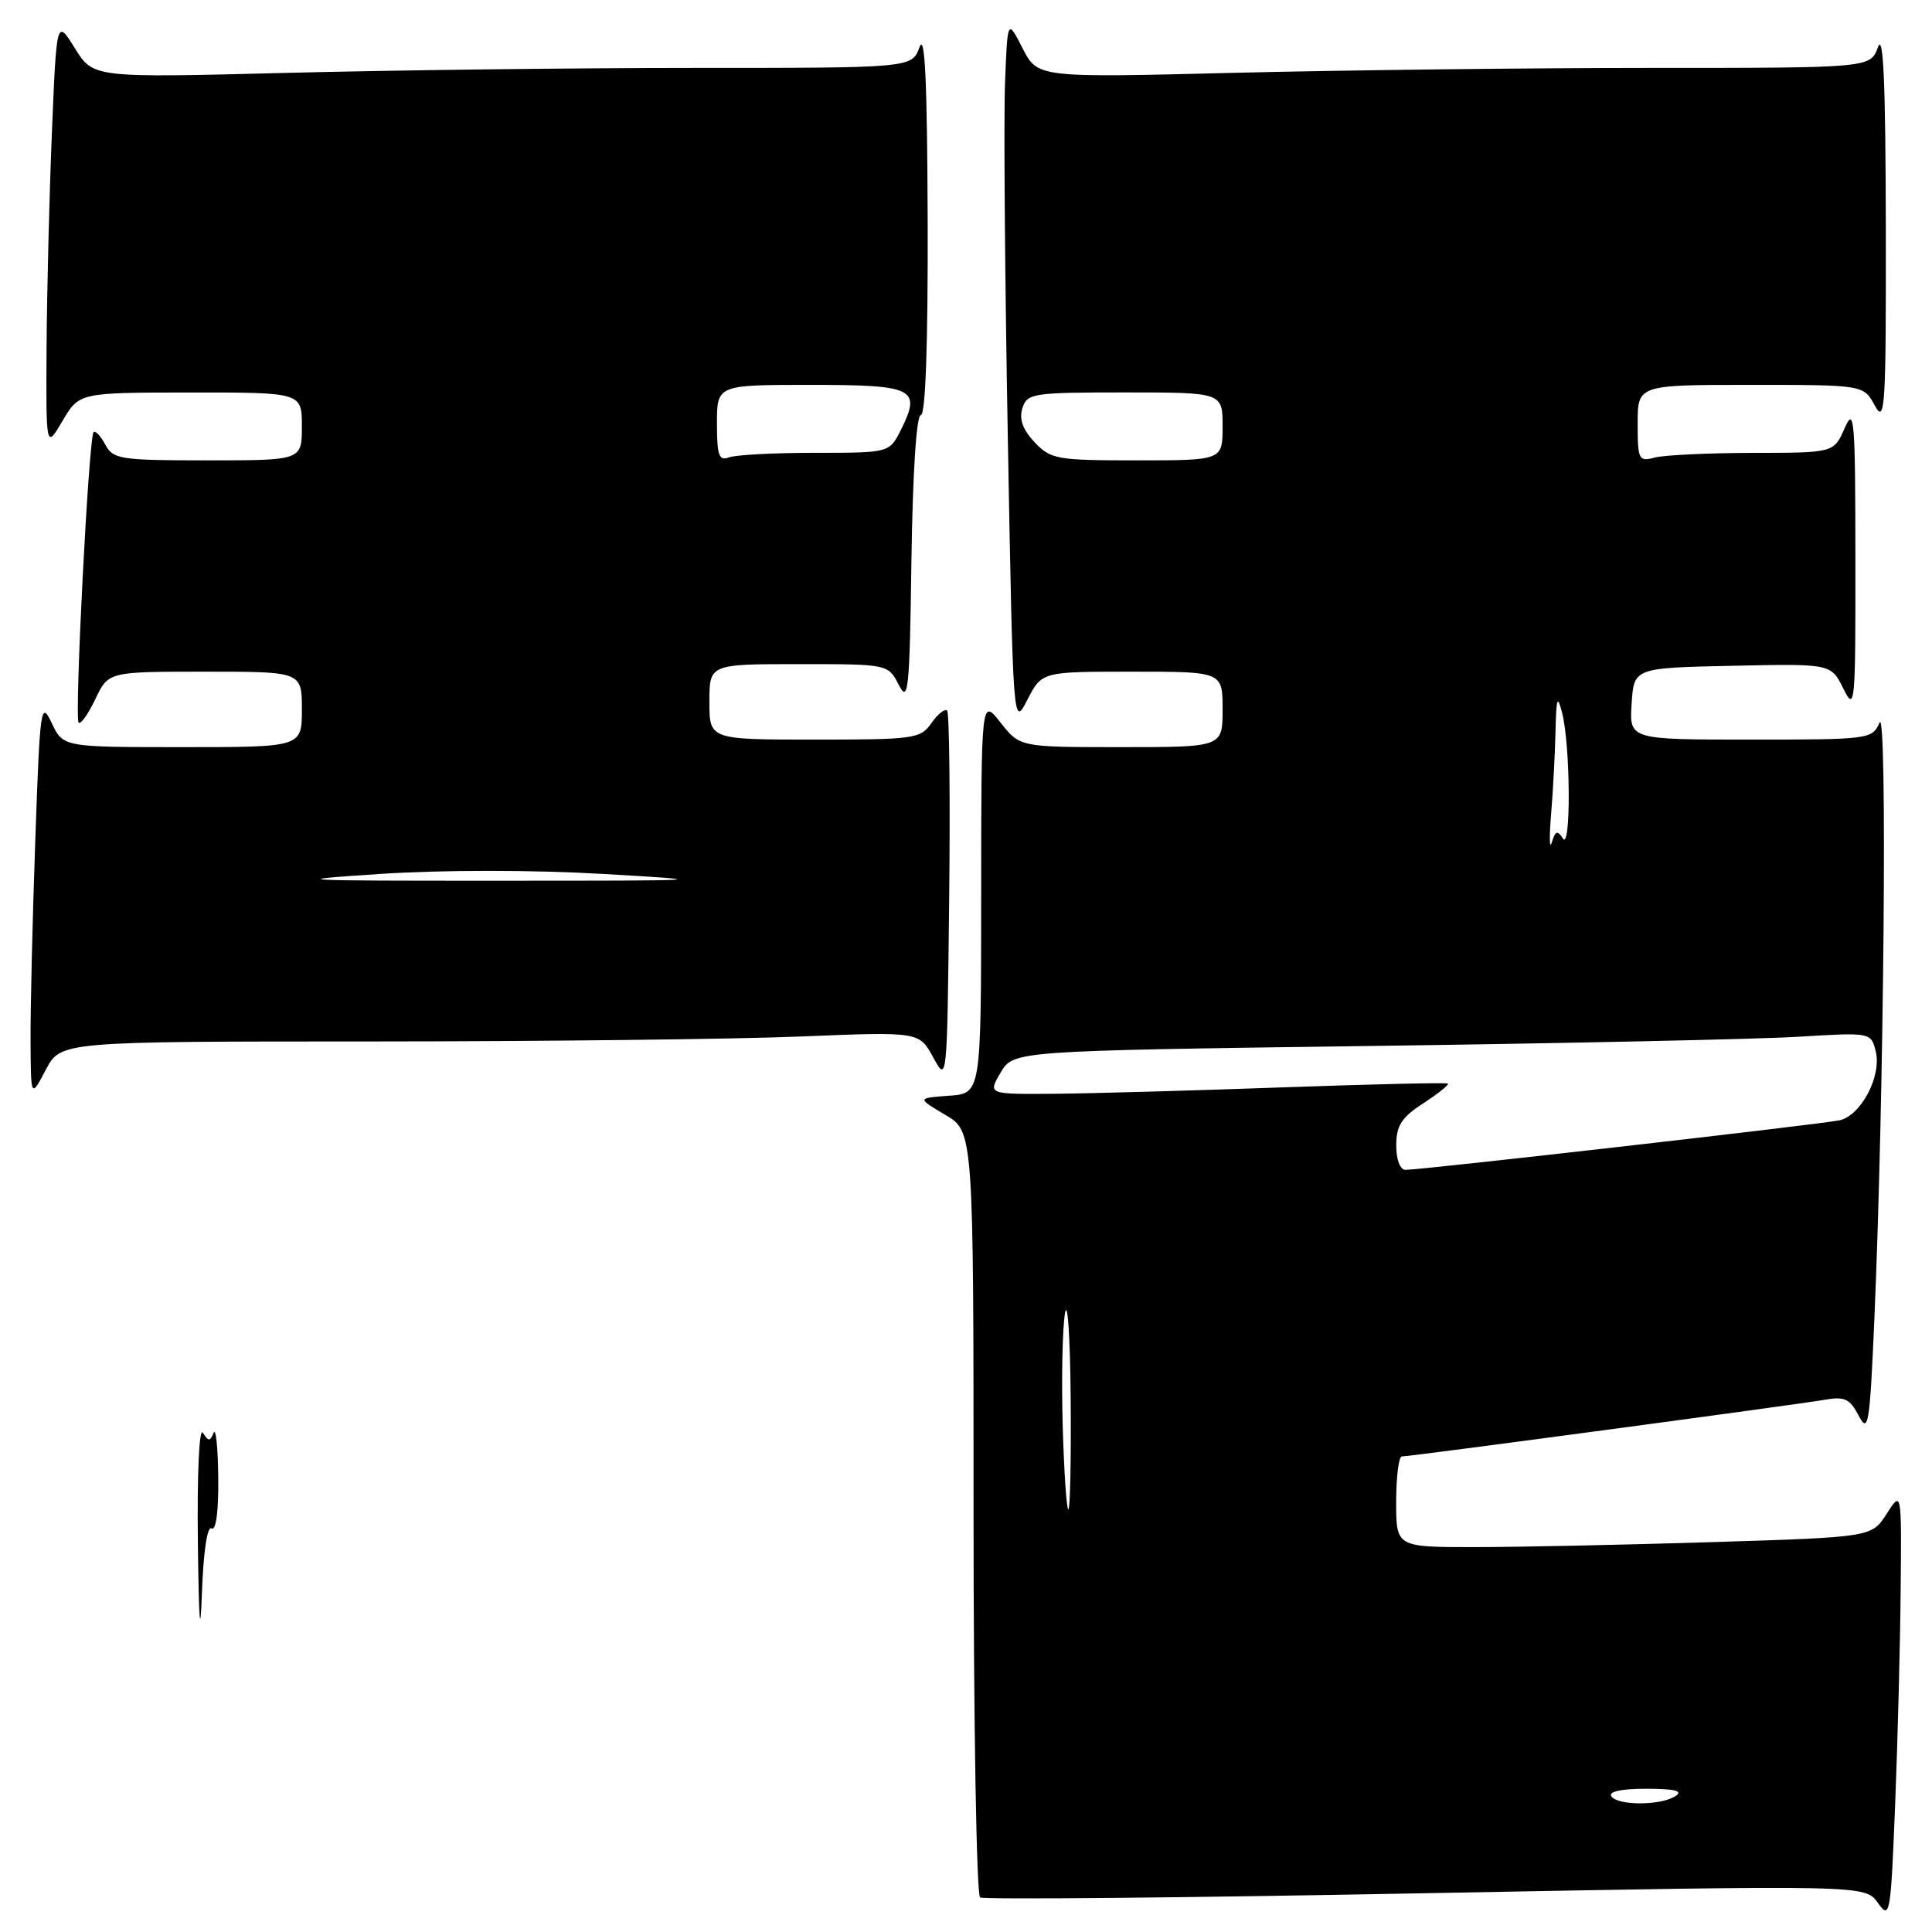 <?xml version="1.0" encoding="UTF-8" standalone="no"?>
<!DOCTYPE svg PUBLIC "-//W3C//DTD SVG 1.1//EN" "http://www.w3.org/Graphics/SVG/1.1/DTD/svg11.dtd" >
<svg xmlns="http://www.w3.org/2000/svg" xmlns:xlink="http://www.w3.org/1999/xlink" version="1.1" viewBox="0 0 256 256">
 <g >
 <path fill="currentColor"
d=" M 251.85 210.50 C 251.97 197.50 251.97 197.50 249.99 200.59 C 248.01 203.68 248.01 203.68 226.84 204.34 C 215.20 204.70 201.03 205.00 195.34 205.00 C 185.00 205.00 185.00 205.00 185.00 199.00 C 185.00 195.70 185.34 193.00 185.75 192.99 C 186.93 192.98 238.14 186.11 241.70 185.49 C 244.43 185.01 245.10 185.32 246.29 187.59 C 247.56 190.01 247.75 188.85 248.36 174.87 C 249.64 145.41 250.10 93.38 249.05 95.75 C 248.09 97.95 247.70 98.00 231.98 98.00 C 215.89 98.00 215.89 98.00 216.20 93.25 C 216.50 88.50 216.50 88.50 229.56 88.22 C 242.61 87.94 242.61 87.94 244.24 91.22 C 245.80 94.36 245.87 93.62 245.85 74.00 C 245.84 55.42 245.70 53.80 244.42 56.75 C 242.99 60.00 242.99 60.00 232.25 60.01 C 226.34 60.02 220.49 60.30 219.25 60.63 C 217.13 61.20 217.00 60.93 217.00 56.12 C 217.00 51.00 217.00 51.00 231.97 51.00 C 246.94 51.00 246.94 51.00 248.43 53.75 C 249.78 56.24 249.92 54.04 249.88 30.00 C 249.85 11.06 249.56 4.28 248.84 6.25 C 247.83 9.00 247.83 9.00 218.67 9.00 C 202.62 9.00 177.80 9.30 163.50 9.65 C 137.50 10.30 137.50 10.30 135.50 6.40 C 133.50 2.50 133.50 2.50 133.17 11.00 C 132.99 15.68 133.15 36.81 133.54 57.96 C 134.24 96.42 134.24 96.42 136.14 92.71 C 138.05 89.00 138.05 89.00 150.02 89.00 C 162.00 89.00 162.00 89.00 162.00 94.00 C 162.00 99.00 162.00 99.00 148.57 99.00 C 135.14 99.00 135.14 99.00 132.58 95.75 C 130.02 92.50 130.02 92.50 130.01 118.69 C 130.00 144.89 130.00 144.89 125.75 145.19 C 121.50 145.50 121.50 145.50 125.25 147.72 C 129.00 149.93 129.00 149.93 129.00 200.41 C 129.00 228.17 129.39 251.12 129.87 251.42 C 130.35 251.72 156.94 251.47 188.95 250.86 C 247.15 249.77 247.15 249.77 248.82 252.13 C 250.43 254.40 250.53 253.86 251.12 239.00 C 251.46 230.47 251.79 217.65 251.85 210.50 Z  M 49.27 138.00 C 71.95 137.99 97.54 137.70 106.15 137.34 C 121.79 136.70 121.79 136.70 123.65 140.10 C 125.50 143.50 125.50 143.49 125.77 119.10 C 125.92 105.68 125.79 94.46 125.50 94.16 C 125.20 93.86 124.26 94.61 123.42 95.81 C 121.97 97.89 121.16 98.00 107.94 98.00 C 94.00 98.00 94.00 98.00 94.00 93.00 C 94.00 88.00 94.00 88.00 105.84 88.00 C 117.68 88.00 117.68 88.00 119.09 90.75 C 120.36 93.22 120.53 91.55 120.77 74.25 C 120.94 62.55 121.43 55.00 122.02 55.00 C 122.64 55.00 122.97 45.42 122.92 29.25 C 122.86 10.77 122.56 4.28 121.84 6.25 C 120.83 9.00 120.83 9.00 92.08 9.00 C 76.26 9.00 51.86 9.30 37.84 9.66 C 12.36 10.31 12.36 10.31 9.93 6.41 C 7.50 2.50 7.50 2.50 6.88 17.50 C 6.54 25.75 6.22 38.58 6.17 46.00 C 6.09 59.50 6.09 59.50 8.29 55.76 C 10.50 52.02 10.50 52.02 25.25 52.01 C 40.00 52.00 40.00 52.00 40.00 56.50 C 40.00 61.00 40.00 61.00 27.54 61.00 C 15.92 61.00 14.99 60.86 13.95 58.91 C 13.34 57.77 12.64 57.02 12.40 57.26 C 11.76 57.90 9.84 95.18 10.42 95.75 C 10.69 96.03 11.69 94.62 12.64 92.62 C 14.37 89.00 14.37 89.00 27.19 89.00 C 40.00 89.00 40.00 89.00 40.00 94.00 C 40.00 99.00 40.00 99.00 24.18 99.00 C 8.36 99.00 8.36 99.00 6.85 95.80 C 5.41 92.77 5.29 93.62 4.67 111.55 C 4.30 121.97 4.02 133.88 4.05 138.00 C 4.09 145.50 4.09 145.50 6.07 141.75 C 8.05 138.00 8.05 138.00 49.27 138.00 Z  M 26.22 204.50 C 26.11 195.21 26.39 189.07 26.89 189.86 C 27.62 191.01 27.84 191.01 28.30 189.86 C 28.60 189.11 28.88 191.79 28.92 195.81 C 28.97 200.25 28.62 202.89 28.04 202.52 C 27.46 202.16 26.95 205.60 26.75 211.21 C 26.53 217.26 26.35 214.92 26.22 204.50 Z  M 213.50 238.00 C 213.12 237.38 214.90 237.01 218.19 237.02 C 221.99 237.03 223.07 237.31 222.00 238.00 C 220.03 239.27 214.29 239.27 213.50 238.00 Z  M 140.81 188.75 C 140.64 182.56 140.78 175.93 141.12 174.00 C 141.46 172.07 141.80 177.14 141.87 185.25 C 141.94 193.36 141.80 200.00 141.56 200.00 C 141.32 200.00 140.98 194.94 140.81 188.75 Z  M 185.01 151.75 C 185.02 149.13 185.72 148.05 188.61 146.18 C 190.58 144.90 192.03 143.73 191.85 143.58 C 191.66 143.43 181.82 143.66 170.00 144.08 C 158.18 144.51 144.54 144.89 139.69 144.93 C 130.89 145.00 130.89 145.00 132.59 142.12 C 134.29 139.24 134.29 139.24 181.40 138.60 C 207.30 138.25 232.87 137.70 238.20 137.38 C 247.91 136.79 247.91 136.79 248.54 139.29 C 249.36 142.58 246.60 147.83 243.73 148.45 C 241.24 148.98 188.22 155.03 186.25 155.01 C 185.51 155.01 185.01 153.68 185.01 151.75 Z  M 205.52 108.00 C 205.78 104.97 206.04 100.03 206.11 97.00 C 206.22 92.38 206.36 91.98 207.00 94.50 C 208.10 98.83 208.17 112.82 207.09 111.10 C 206.37 109.98 206.09 110.08 205.63 111.60 C 205.32 112.65 205.27 111.03 205.52 108.00 Z  M 137.08 58.59 C 135.51 56.92 135.02 55.52 135.47 54.09 C 136.10 52.11 136.84 52.00 149.07 52.00 C 162.00 52.00 162.00 52.00 162.00 56.50 C 162.00 61.00 162.00 61.00 150.67 61.00 C 139.99 61.00 139.22 60.86 137.08 58.59 Z  M 50.38 115.80 C 58.65 115.26 70.56 115.26 79.88 115.80 C 94.94 116.67 94.44 116.70 66.00 116.70 C 38.85 116.71 37.60 116.64 50.38 115.80 Z  M 95.00 56.11 C 95.00 51.00 95.00 51.00 107.39 51.00 C 121.16 51.00 122.11 51.47 119.38 56.95 C 117.85 60.00 117.85 60.00 108.01 60.00 C 102.59 60.00 97.45 60.27 96.58 60.61 C 95.27 61.11 95.00 60.35 95.00 56.11 Z "/>
</g>
</svg>